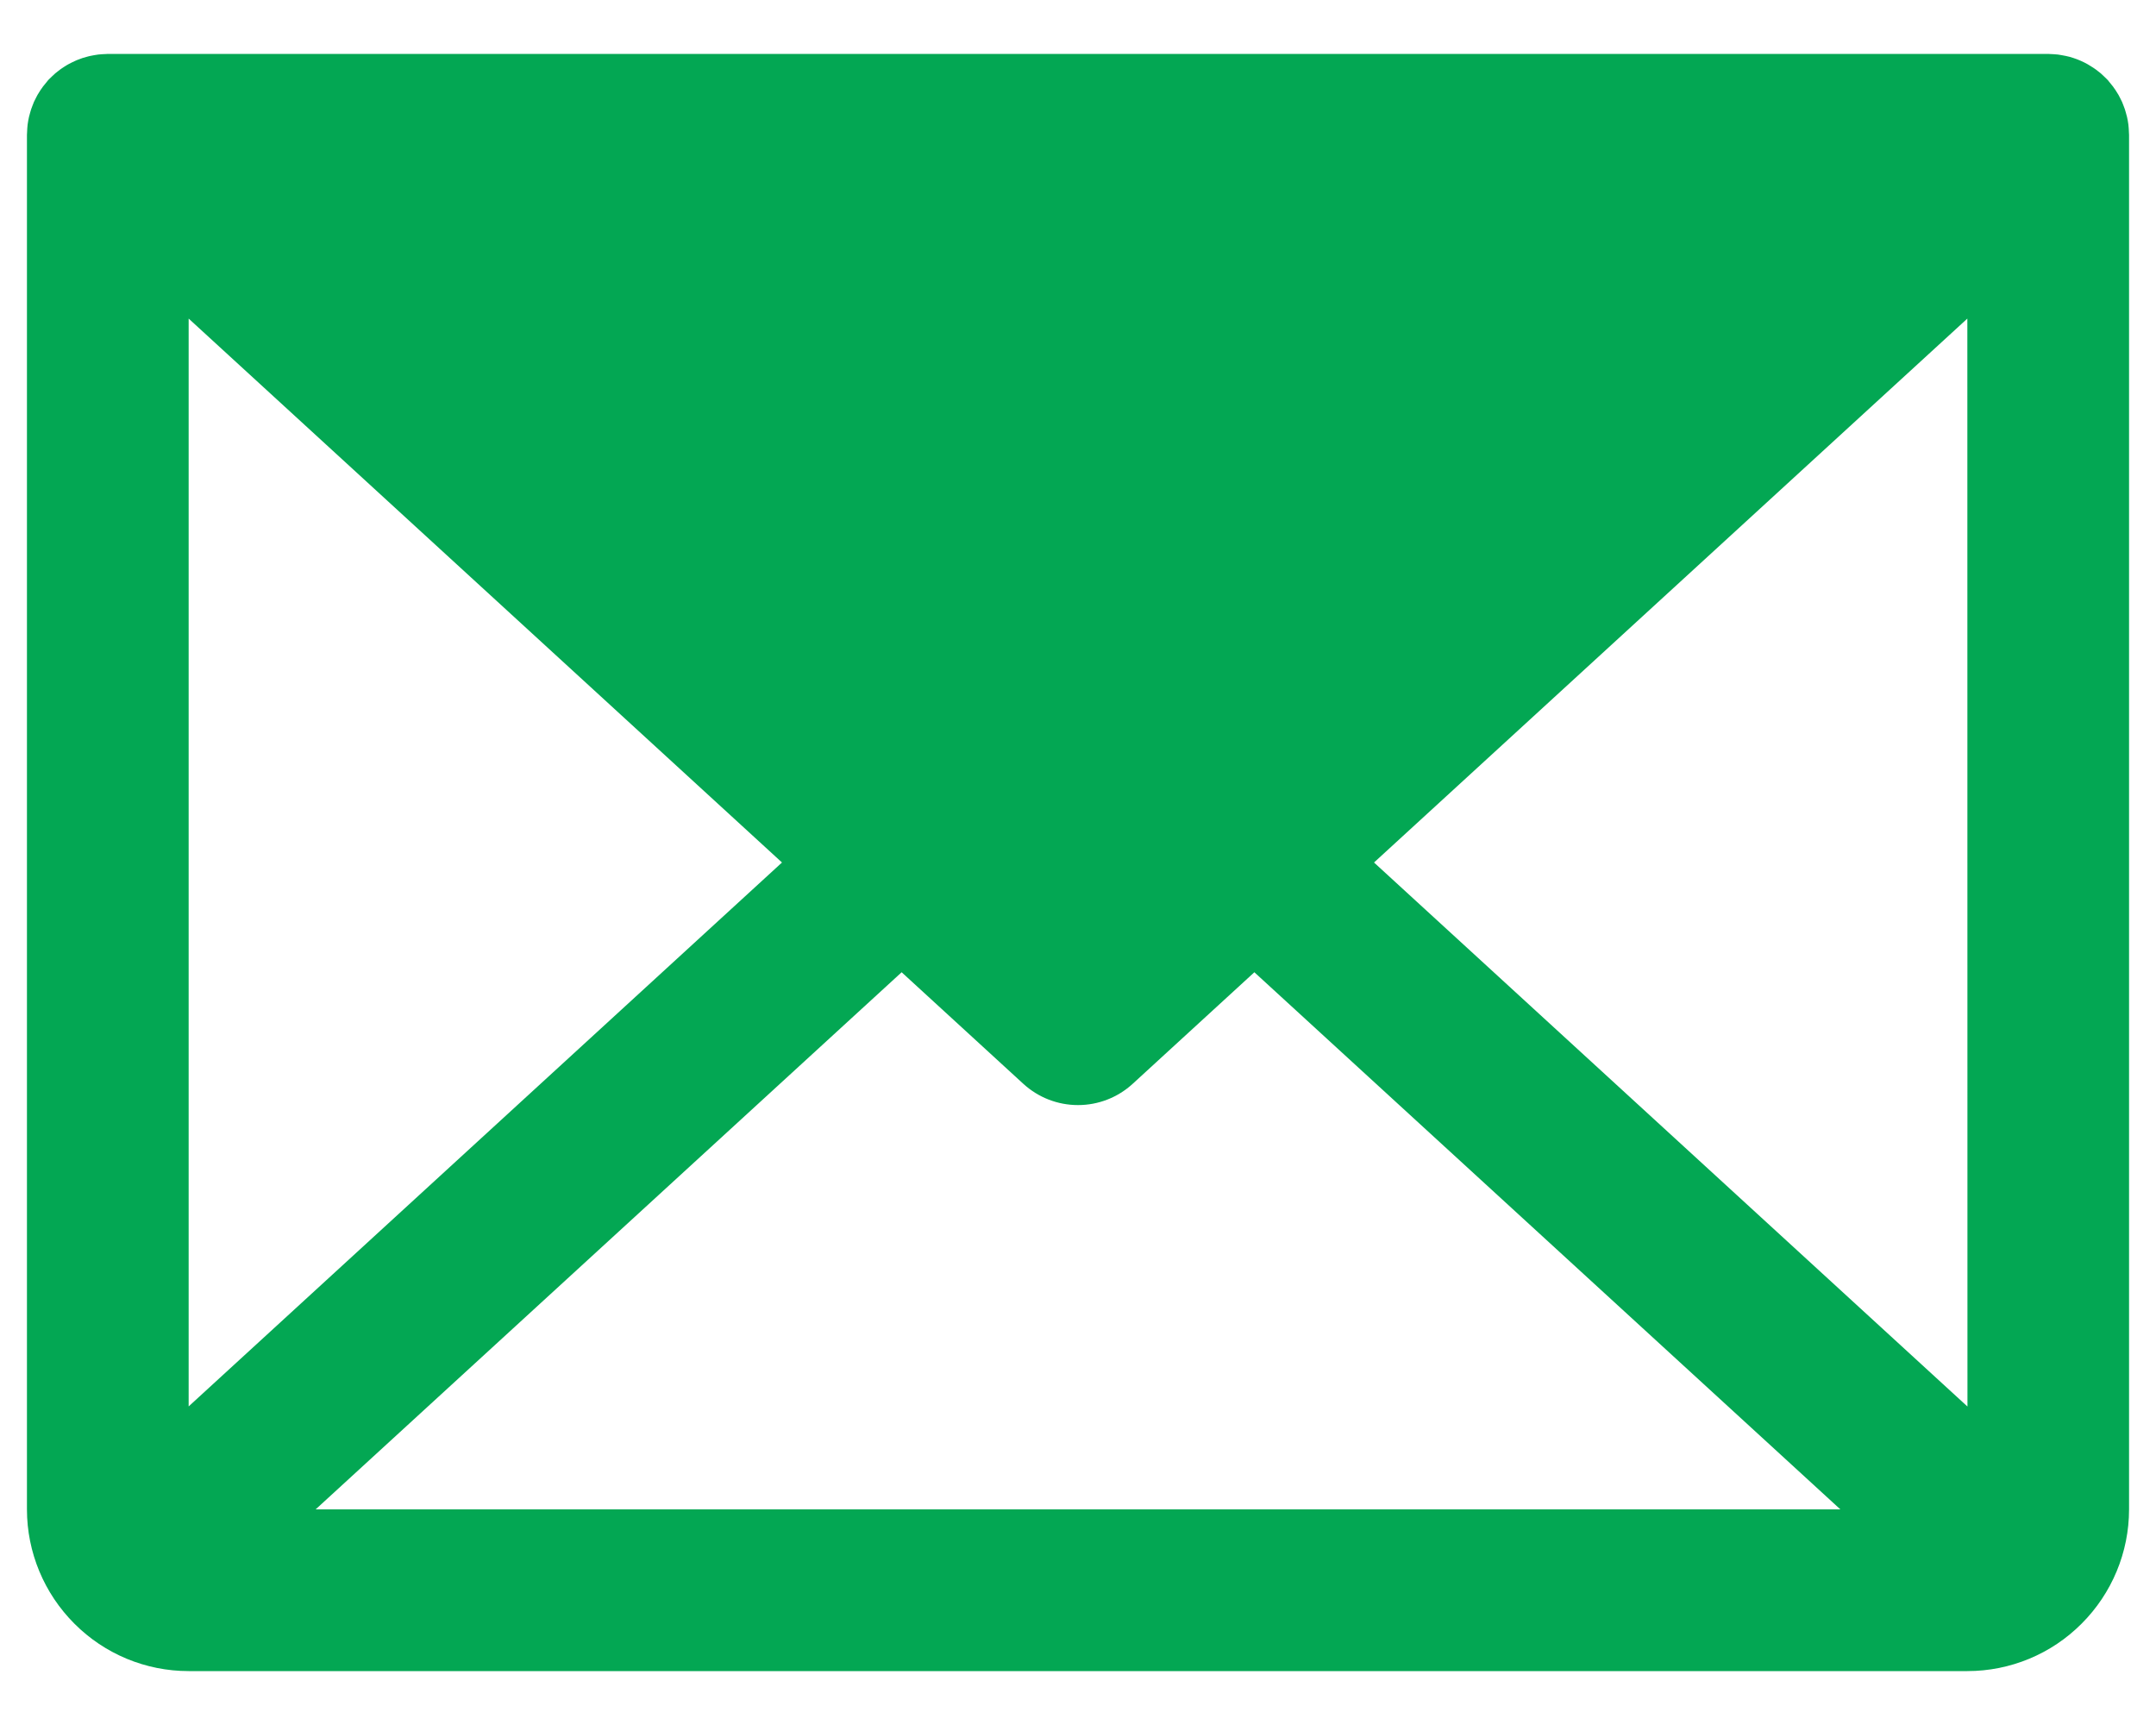 <svg width="20" height="16" viewBox="0 0 20 16" fill="none" xmlns="http://www.w3.org/2000/svg">
<path d="M19.749 1.232C19.749 1.218 19.748 1.205 19.747 1.191C19.746 1.18 19.745 1.168 19.744 1.157C19.742 1.144 19.74 1.131 19.738 1.118C19.736 1.107 19.733 1.095 19.731 1.084C19.728 1.072 19.725 1.06 19.721 1.047C19.718 1.036 19.715 1.024 19.711 1.013C19.707 1.001 19.703 0.99 19.698 0.978C19.694 0.967 19.689 0.956 19.685 0.945C19.68 0.934 19.674 0.922 19.668 0.911C19.663 0.901 19.657 0.89 19.652 0.88C19.645 0.869 19.639 0.859 19.632 0.848C19.626 0.838 19.619 0.827 19.611 0.817C19.605 0.807 19.598 0.798 19.59 0.789C19.582 0.778 19.574 0.768 19.565 0.758C19.561 0.753 19.557 0.748 19.553 0.743C19.549 0.74 19.545 0.736 19.542 0.732C19.533 0.723 19.523 0.714 19.514 0.705C19.505 0.696 19.496 0.688 19.487 0.68C19.478 0.673 19.468 0.665 19.459 0.658C19.449 0.65 19.439 0.642 19.428 0.635C19.419 0.628 19.409 0.623 19.4 0.617C19.389 0.61 19.378 0.603 19.366 0.596C19.356 0.591 19.346 0.585 19.336 0.58C19.325 0.575 19.313 0.569 19.302 0.564C19.291 0.559 19.279 0.555 19.268 0.55C19.256 0.546 19.245 0.542 19.234 0.538C19.222 0.534 19.21 0.531 19.198 0.527C19.186 0.524 19.175 0.521 19.164 0.519C19.152 0.516 19.139 0.514 19.127 0.512C19.115 0.51 19.103 0.508 19.091 0.506C19.079 0.505 19.067 0.504 19.055 0.503C19.042 0.502 19.029 0.501 19.016 0.501C19.011 0.501 19.005 0.5 19 0.5H1C0.995 0.5 0.99 0.501 0.985 0.501C0.971 0.501 0.957 0.502 0.944 0.503C0.932 0.504 0.921 0.505 0.91 0.506C0.897 0.508 0.885 0.51 0.872 0.512C0.86 0.514 0.848 0.516 0.836 0.519C0.825 0.521 0.813 0.525 0.801 0.528C0.79 0.531 0.778 0.534 0.766 0.538C0.754 0.542 0.743 0.546 0.731 0.551C0.72 0.555 0.709 0.559 0.699 0.564C0.687 0.569 0.675 0.575 0.663 0.581C0.653 0.586 0.644 0.591 0.634 0.596C0.622 0.602 0.611 0.61 0.599 0.617C0.59 0.623 0.581 0.629 0.572 0.635C0.561 0.642 0.551 0.65 0.541 0.658C0.531 0.665 0.522 0.673 0.513 0.68C0.504 0.688 0.495 0.696 0.486 0.705C0.477 0.714 0.467 0.723 0.458 0.732C0.455 0.736 0.451 0.74 0.447 0.743C0.443 0.748 0.439 0.753 0.435 0.758C0.426 0.768 0.418 0.778 0.41 0.789C0.402 0.798 0.395 0.807 0.389 0.817C0.381 0.827 0.374 0.838 0.368 0.848C0.361 0.859 0.355 0.869 0.348 0.88C0.343 0.89 0.337 0.901 0.332 0.911C0.326 0.922 0.32 0.934 0.315 0.945C0.31 0.956 0.306 0.967 0.302 0.978C0.297 0.99 0.293 1.001 0.289 1.013C0.285 1.024 0.282 1.036 0.279 1.047C0.275 1.06 0.272 1.072 0.269 1.084C0.267 1.095 0.264 1.107 0.262 1.118C0.26 1.131 0.258 1.144 0.256 1.157C0.255 1.168 0.254 1.18 0.253 1.191C0.252 1.205 0.251 1.219 0.251 1.232C0.251 1.238 0.25 1.244 0.25 1.25V14C0.25 14.398 0.409 14.779 0.69 15.06C0.971 15.342 1.352 15.5 1.75 15.5H18.25C18.648 15.5 19.029 15.342 19.31 15.06C19.591 14.779 19.75 14.398 19.75 14V1.25C19.75 1.244 19.749 1.238 19.749 1.232ZM1.75 2.955L7.254 8L1.75 13.045V2.955ZM2.928 14L8.364 9.018L9.493 10.053C9.632 10.18 9.812 10.25 10 10.25C10.188 10.25 10.368 10.18 10.507 10.053L11.636 9.018L17.072 14H2.928ZM12.746 8L18.25 2.955L18.251 13.046L12.746 8Z" fill="#03A753"/>
</svg>
